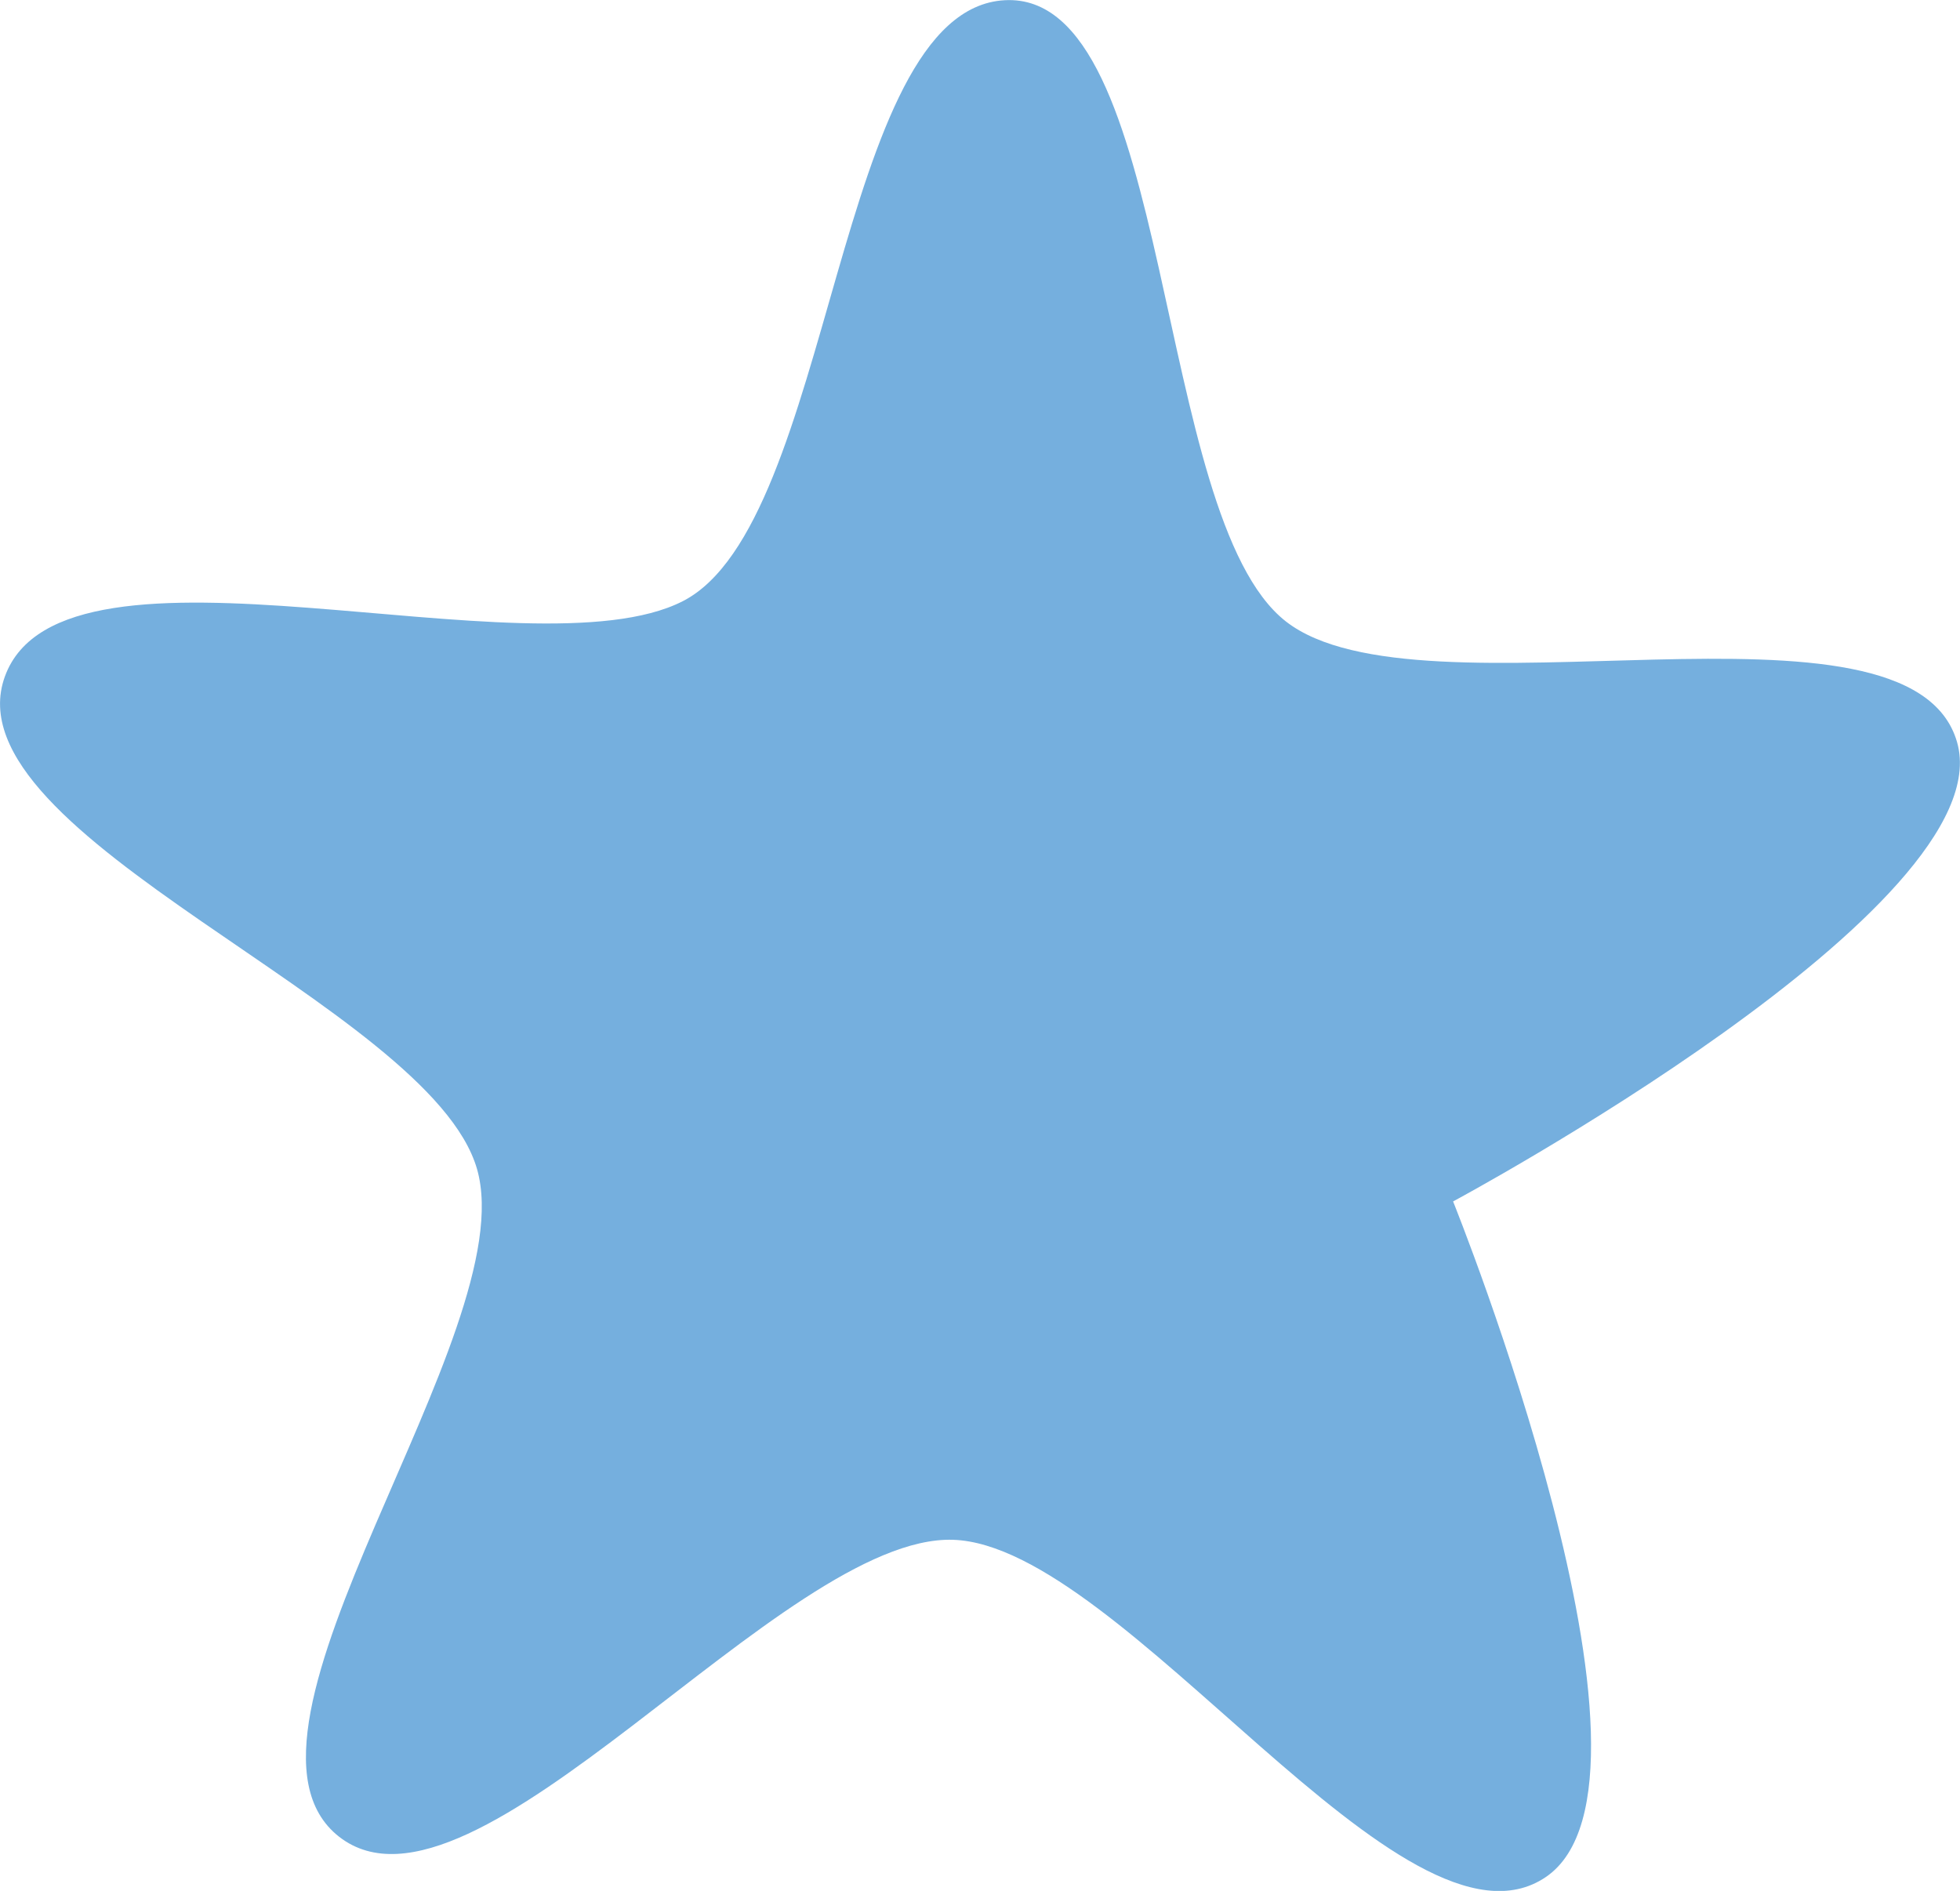 <?xml version="1.0" encoding="utf-8"?>
<!-- Generator: Adobe Illustrator 23.1.0, SVG Export Plug-In . SVG Version: 6.00 Build 0)  -->
<svg version="1.1" id="图层_1" xmlns="http://www.w3.org/2000/svg" xmlns:xlink="http://www.w3.org/1999/xlink" x="0px" y="0px"
	 viewBox="0 0 924.5 891.9" style="enable-background:new 0 0 924.5 891.9;" xml:space="preserve">
<style type="text/css">
	.st0{fill:#75AFDE;}
</style>
<path class="st0" d="M322,283.6C393.6,247.1,393.6,4.5,473.9,0.1s69.3,243.5,132.6,293s294.3-20.4,316.6,56.9
	S685.4,566.7,685.4,566.7s110.3,273.6,43.7,318.7S529.9,729,449.6,726.3c-80.4-2.7-226.1,189.5-289.6,140.1
	c-63.4-49.4,87.2-237.8,65-315C202.7,474-25.1,394.7,2.3,319.1S250.3,320.1,322,283.6z"/>
</svg>
